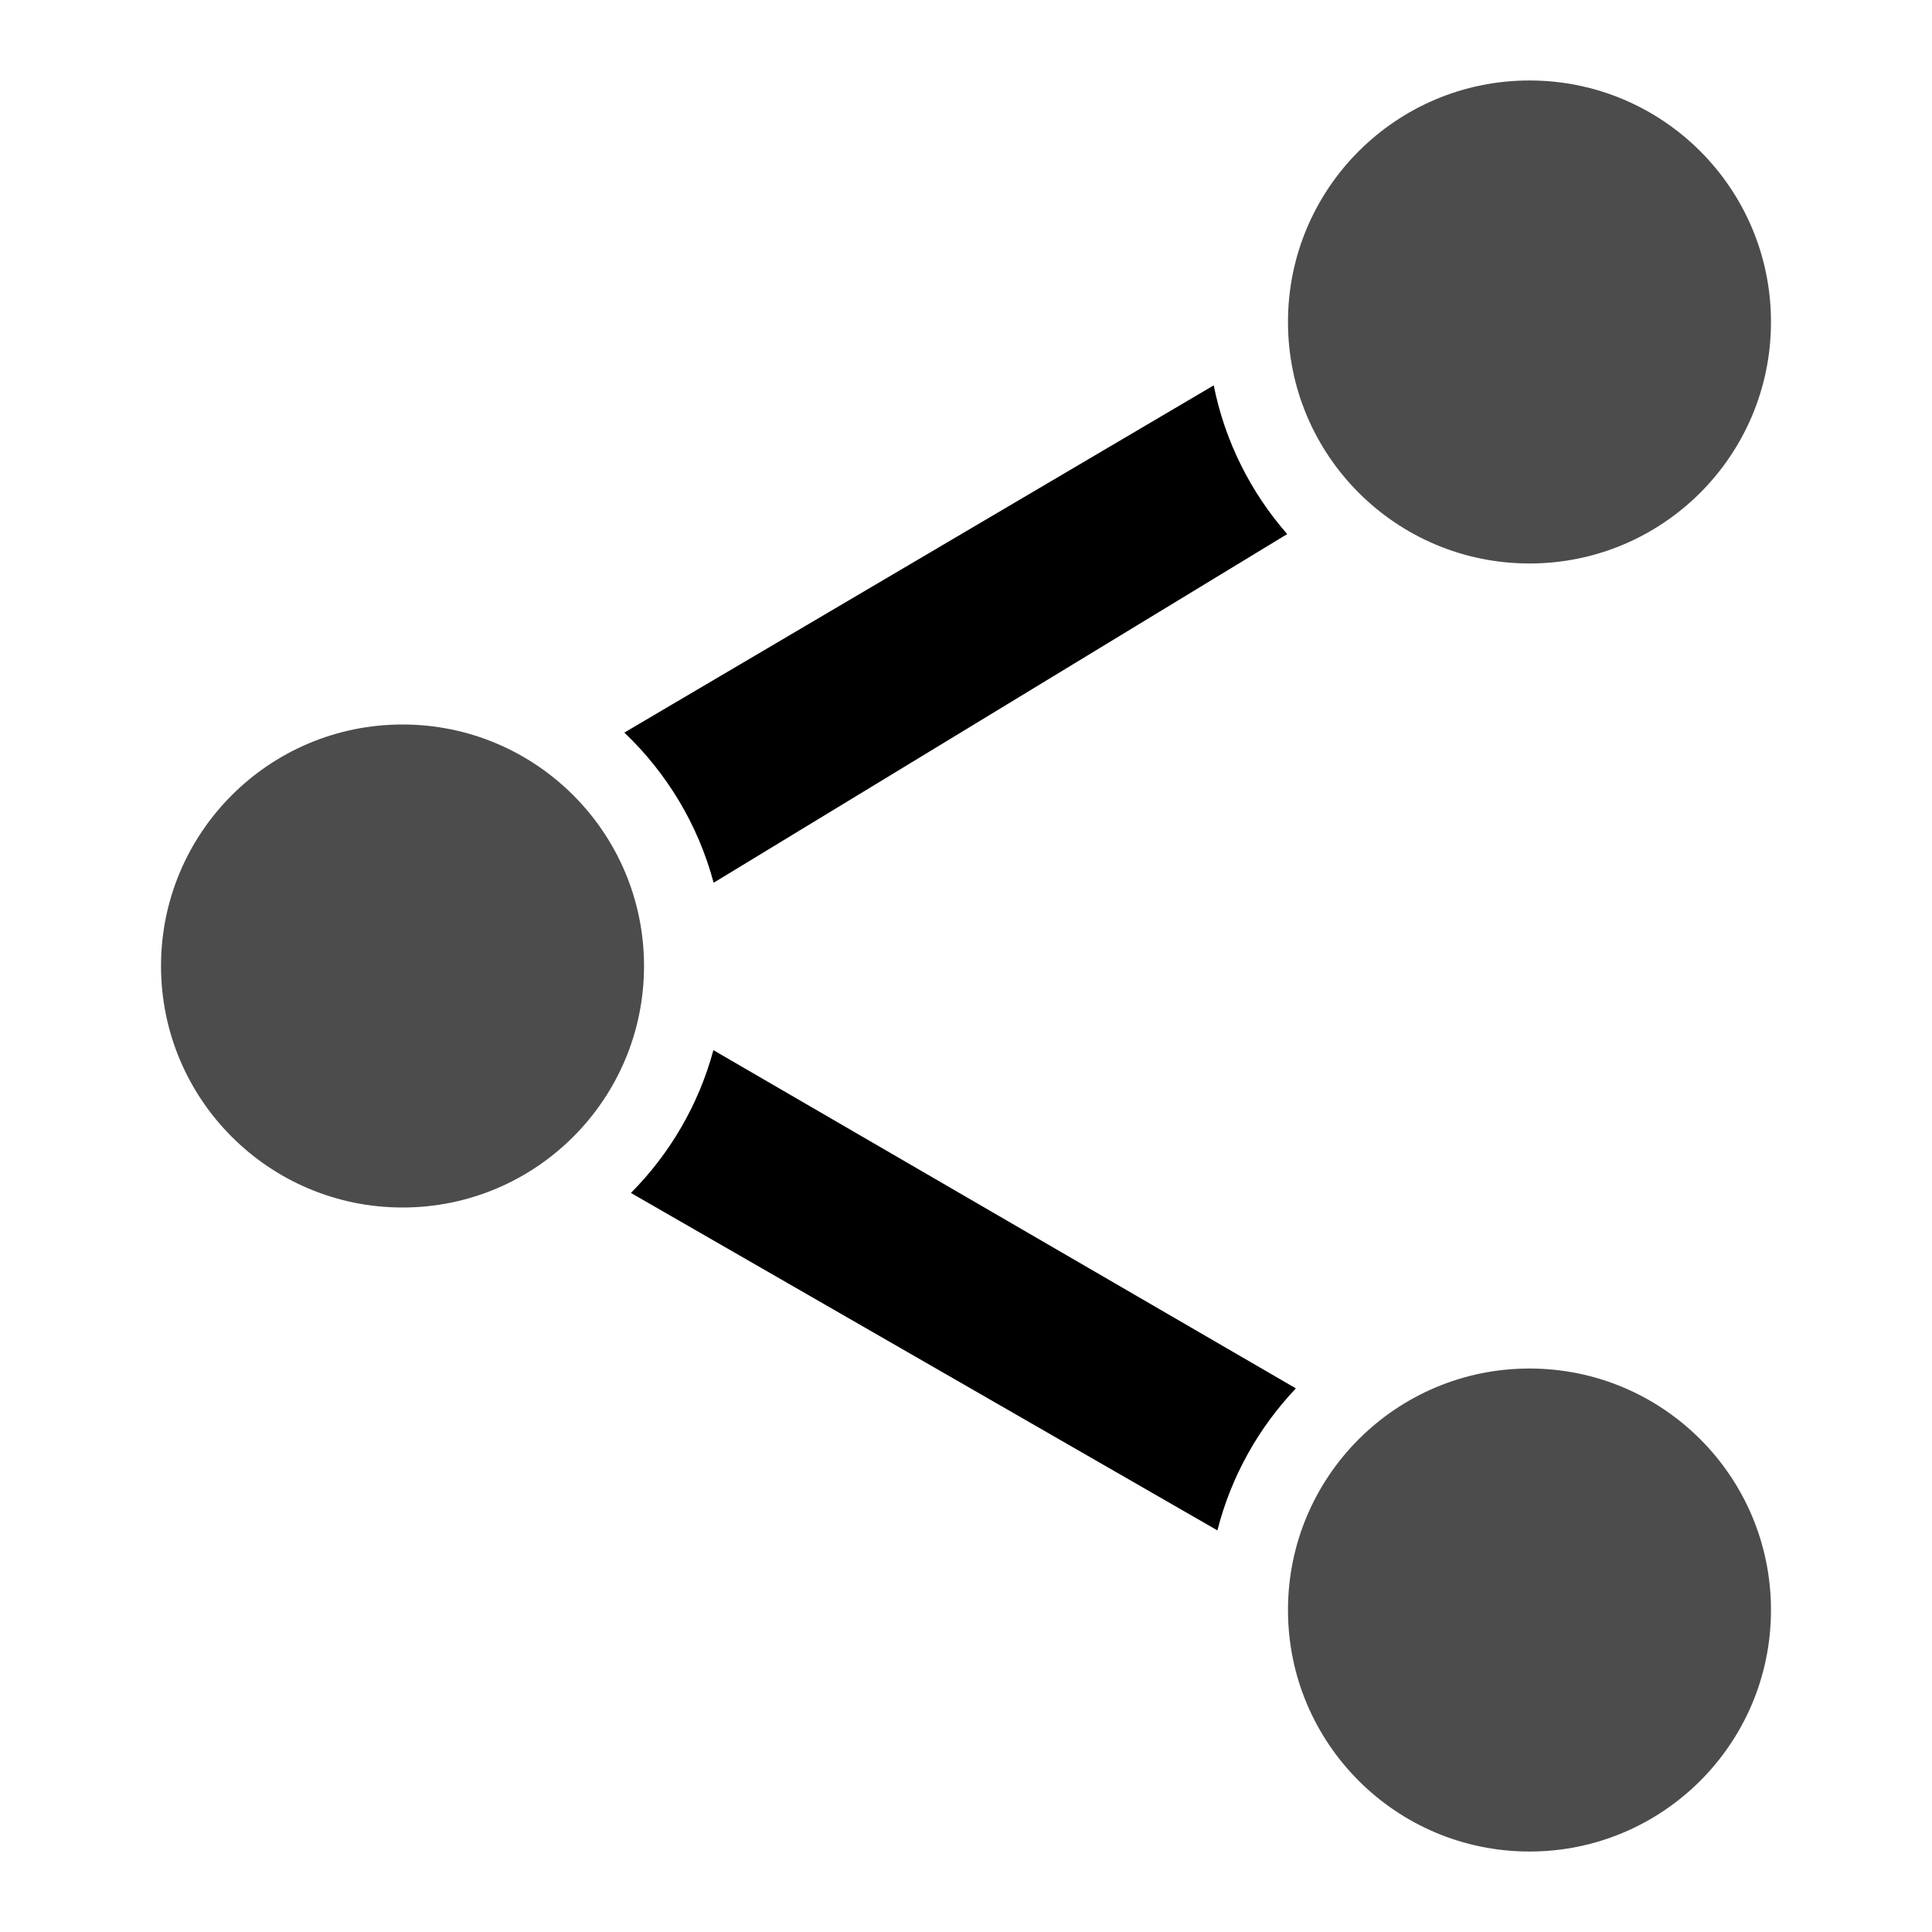 <svg width="32" height="32" viewBox="0 0 32 32" fill="none" xmlns="http://www.w3.org/2000/svg">
<path fill-rule="evenodd" clip-rule="evenodd" d="M21.32 8.846L11.82 14.621C11.563 13.658 11.043 12.802 10.341 12.134L20.103 6.383C20.289 7.314 20.718 8.158 21.32 8.846ZM10.45 19.759C11.093 19.112 11.571 18.301 11.816 17.394L21.464 22.996C20.847 23.646 20.392 24.452 20.164 25.348L10.45 19.759Z" fill="black"/>
<path opacity="0.7" fill-rule="evenodd" clip-rule="evenodd" d="M25.333 9.333C27.543 9.333 29.333 7.542 29.333 5.333C29.333 3.124 27.543 1.333 25.333 1.333C23.124 1.333 21.333 3.124 21.333 5.333C21.333 7.542 23.124 9.333 25.333 9.333Z" fill="black"/>
<path opacity="0.7" fill-rule="evenodd" clip-rule="evenodd" d="M25.333 30.667C27.543 30.667 29.333 28.876 29.333 26.667C29.333 24.457 27.543 22.667 25.333 22.667C23.124 22.667 21.333 24.457 21.333 26.667C21.333 28.876 23.124 30.667 25.333 30.667Z" fill="black"/>
<path opacity="0.7" fill-rule="evenodd" clip-rule="evenodd" d="M6.667 20C8.876 20 10.667 18.209 10.667 16C10.667 13.791 8.876 12 6.667 12C4.458 12 2.667 13.791 2.667 16C2.667 18.209 4.458 20 6.667 20Z" fill="black"/>
</svg>

